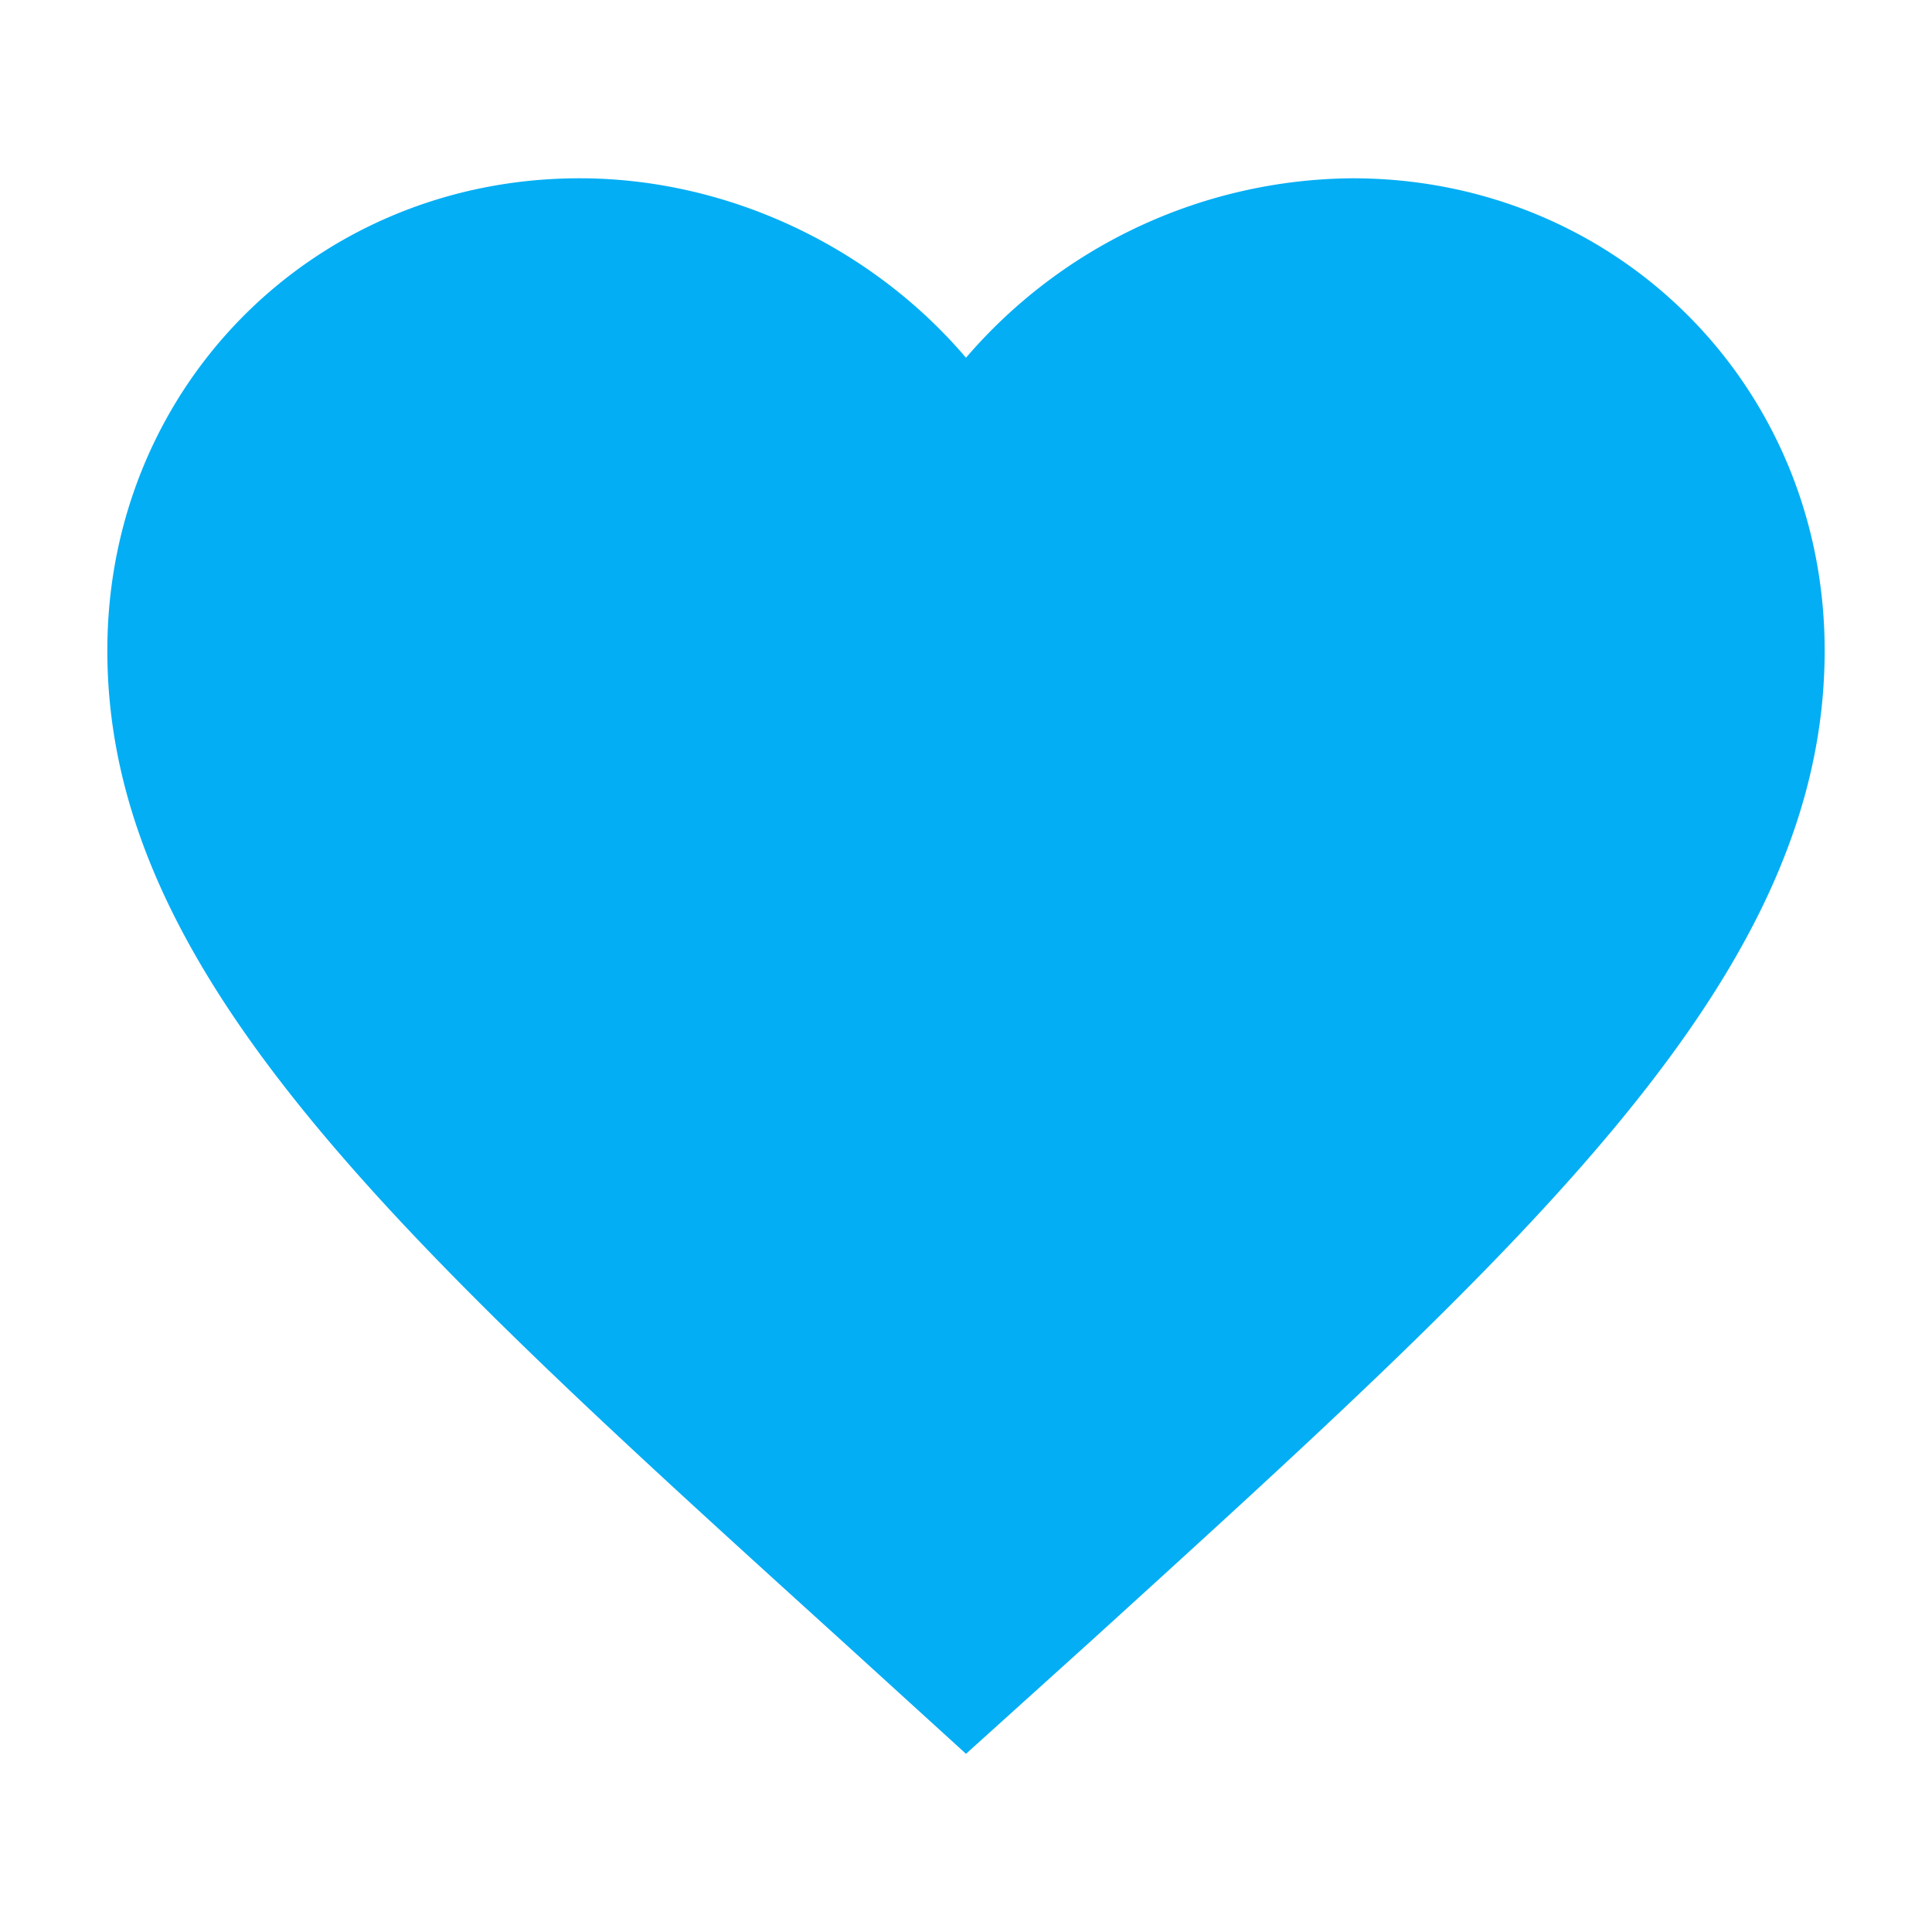 <svg xmlns="http://www.w3.org/2000/svg" width="18" height="18" fill="#04aef4">
	<path d="M9 16.34l-1.16-1.056C3.72 11.548 1 9.084 1 6.061c0-2.465 1.936-4.4 4.4-4.4 1.392 0 2.728.647 3.6 1.672a4.79 4.79 0 013.6-1.672c2.465 0 4.4 1.936 4.4 4.4 0 3.023-2.721 5.487-6.84 9.232L9 16.34z"/>
</svg>